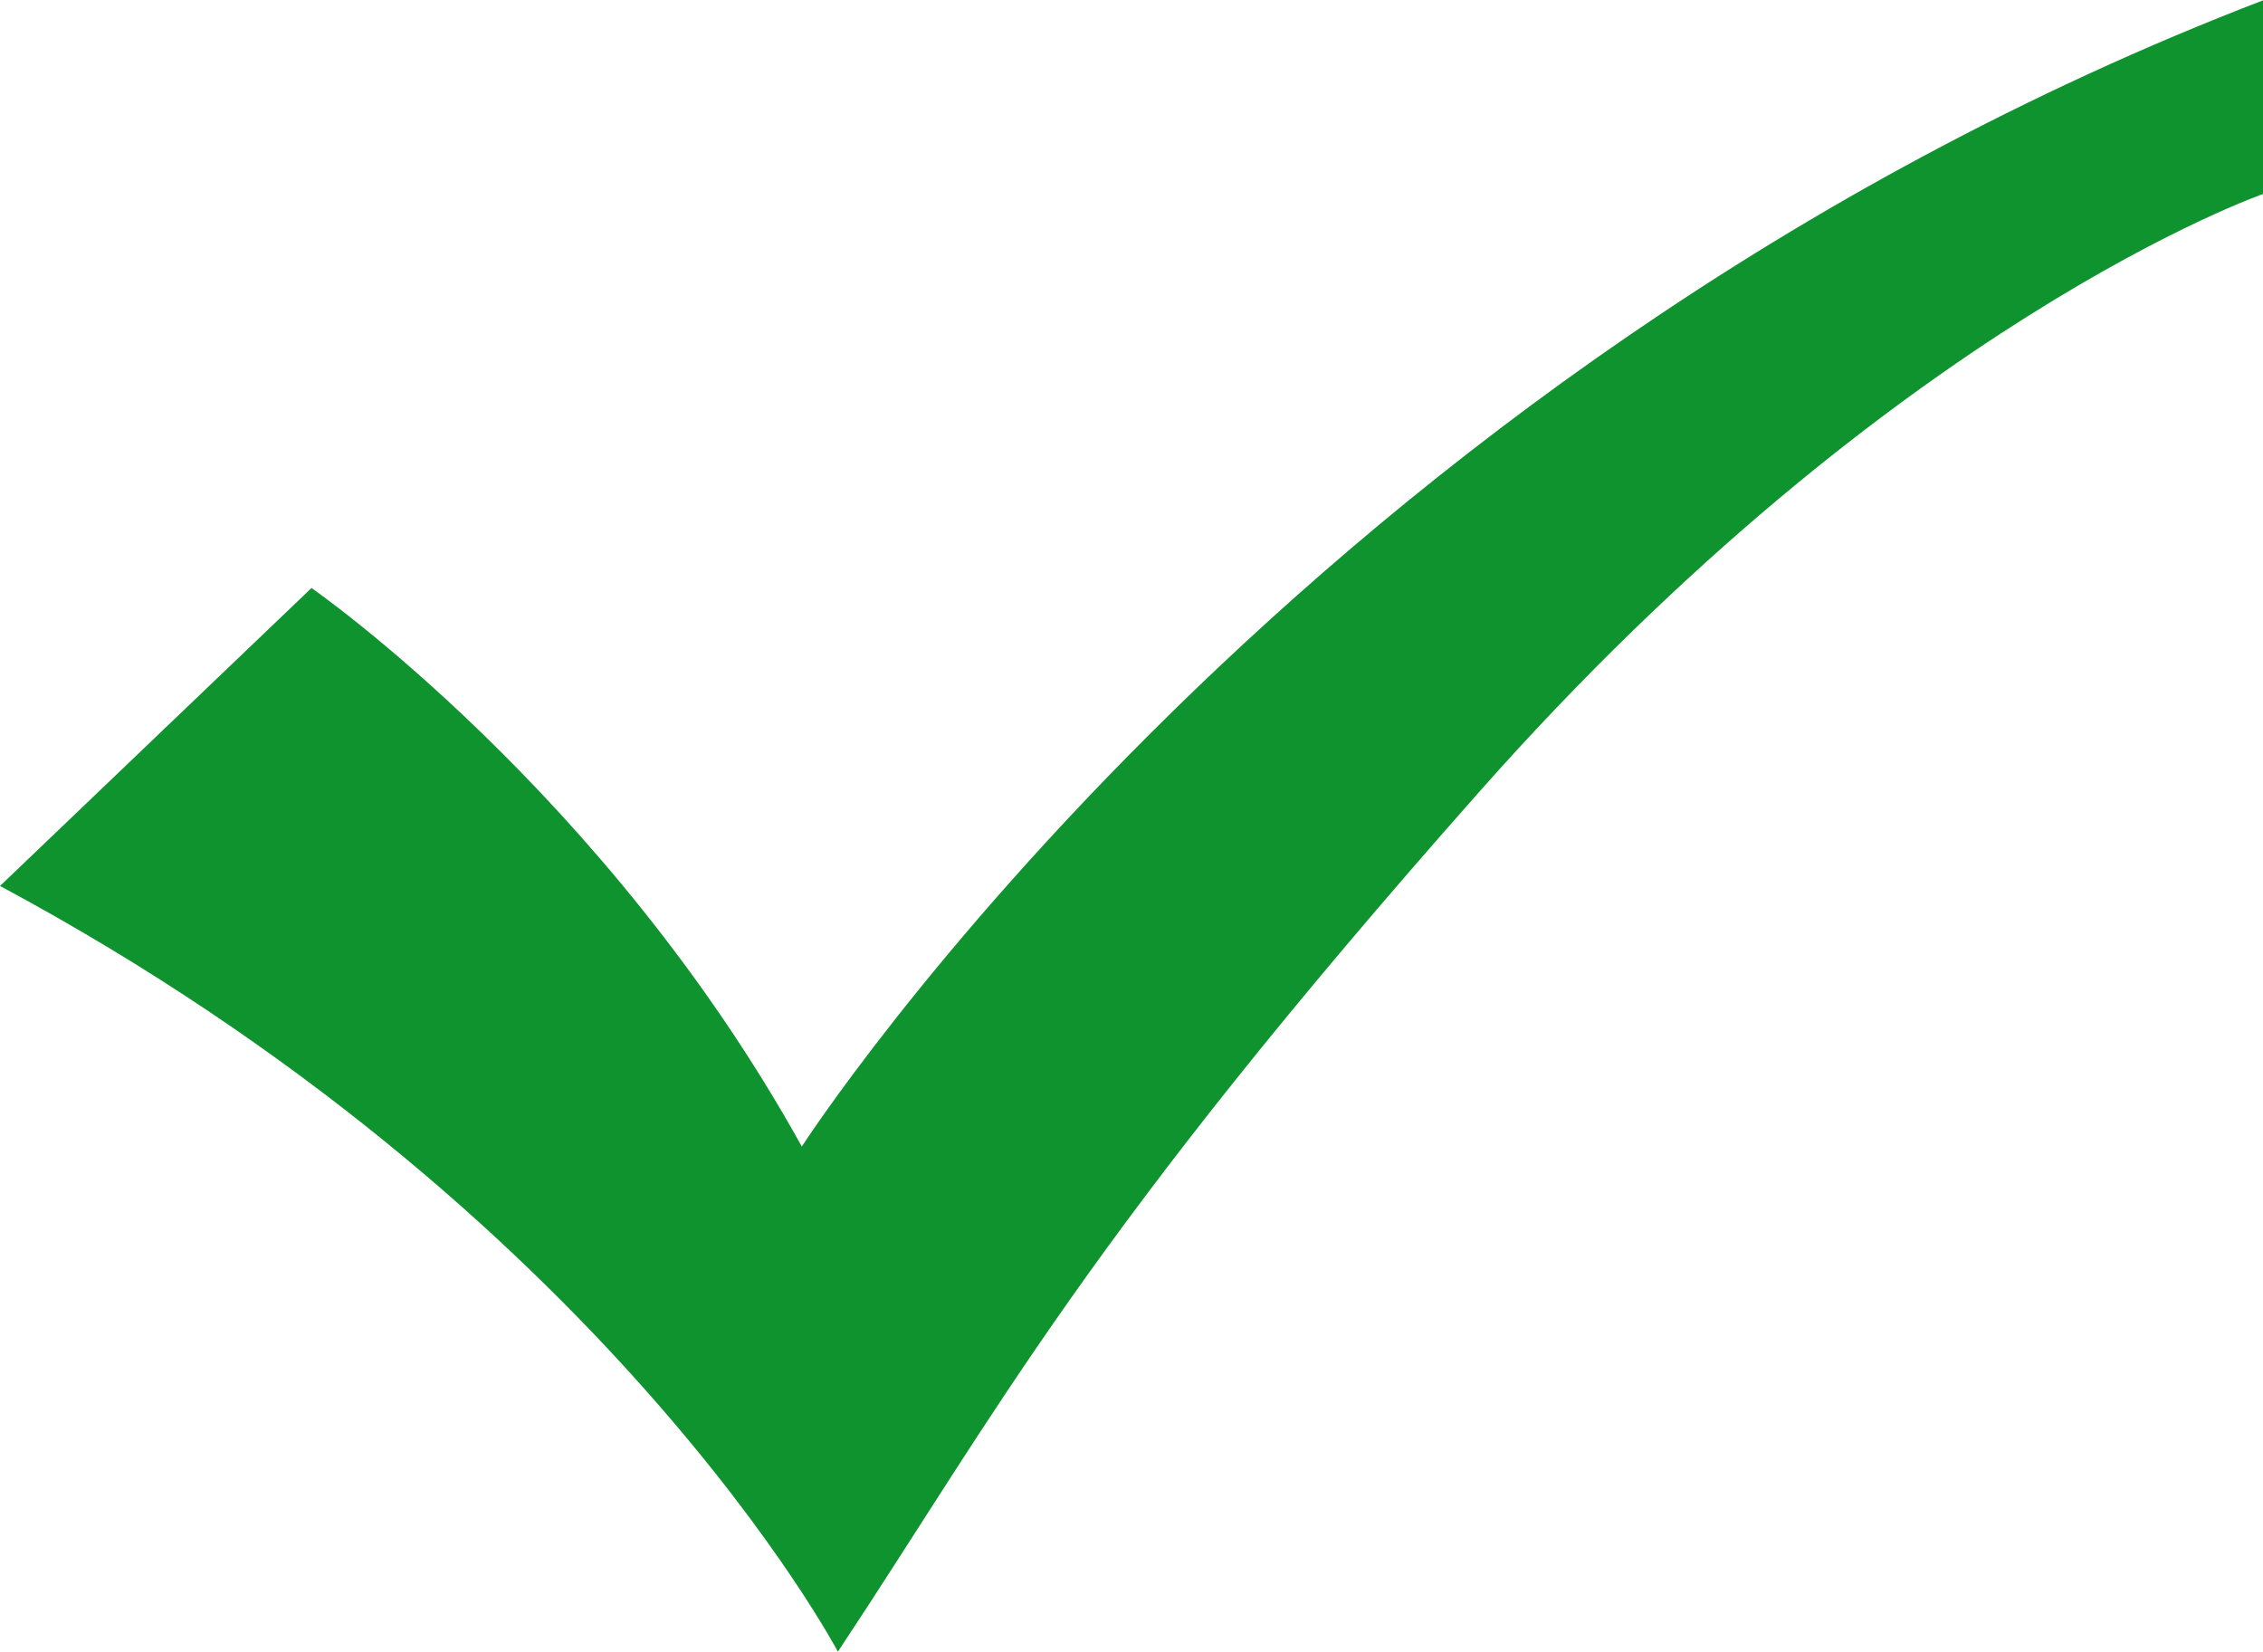 <?xml version="1.0" standalone="no"?><!DOCTYPE svg PUBLIC "-//W3C//DTD SVG 1.1//EN" "http://www.w3.org/Graphics/SVG/1.1/DTD/svg11.dtd"><svg t="1561035697403" class="icon" viewBox="0 0 1403 1024" version="1.1" xmlns="http://www.w3.org/2000/svg" p-id="5527" xmlns:xlink="http://www.w3.org/1999/xlink" width="87.688" height="64"><defs><style type="text/css"></style></defs><path d="M1403.579 120.068s-227.938 78.745-486.426 370.786c-243.958 275.626-299.504 385.099-397.686 533.146 0 0-144.158-273.409-519.467-474.731L193.123 364.549S375.309 490.854 497.096 710.824c0 0 310.694-482.182 906.483-710.824v120.068z m0 0" fill="#0e932e" p-id="5528"></path></svg>